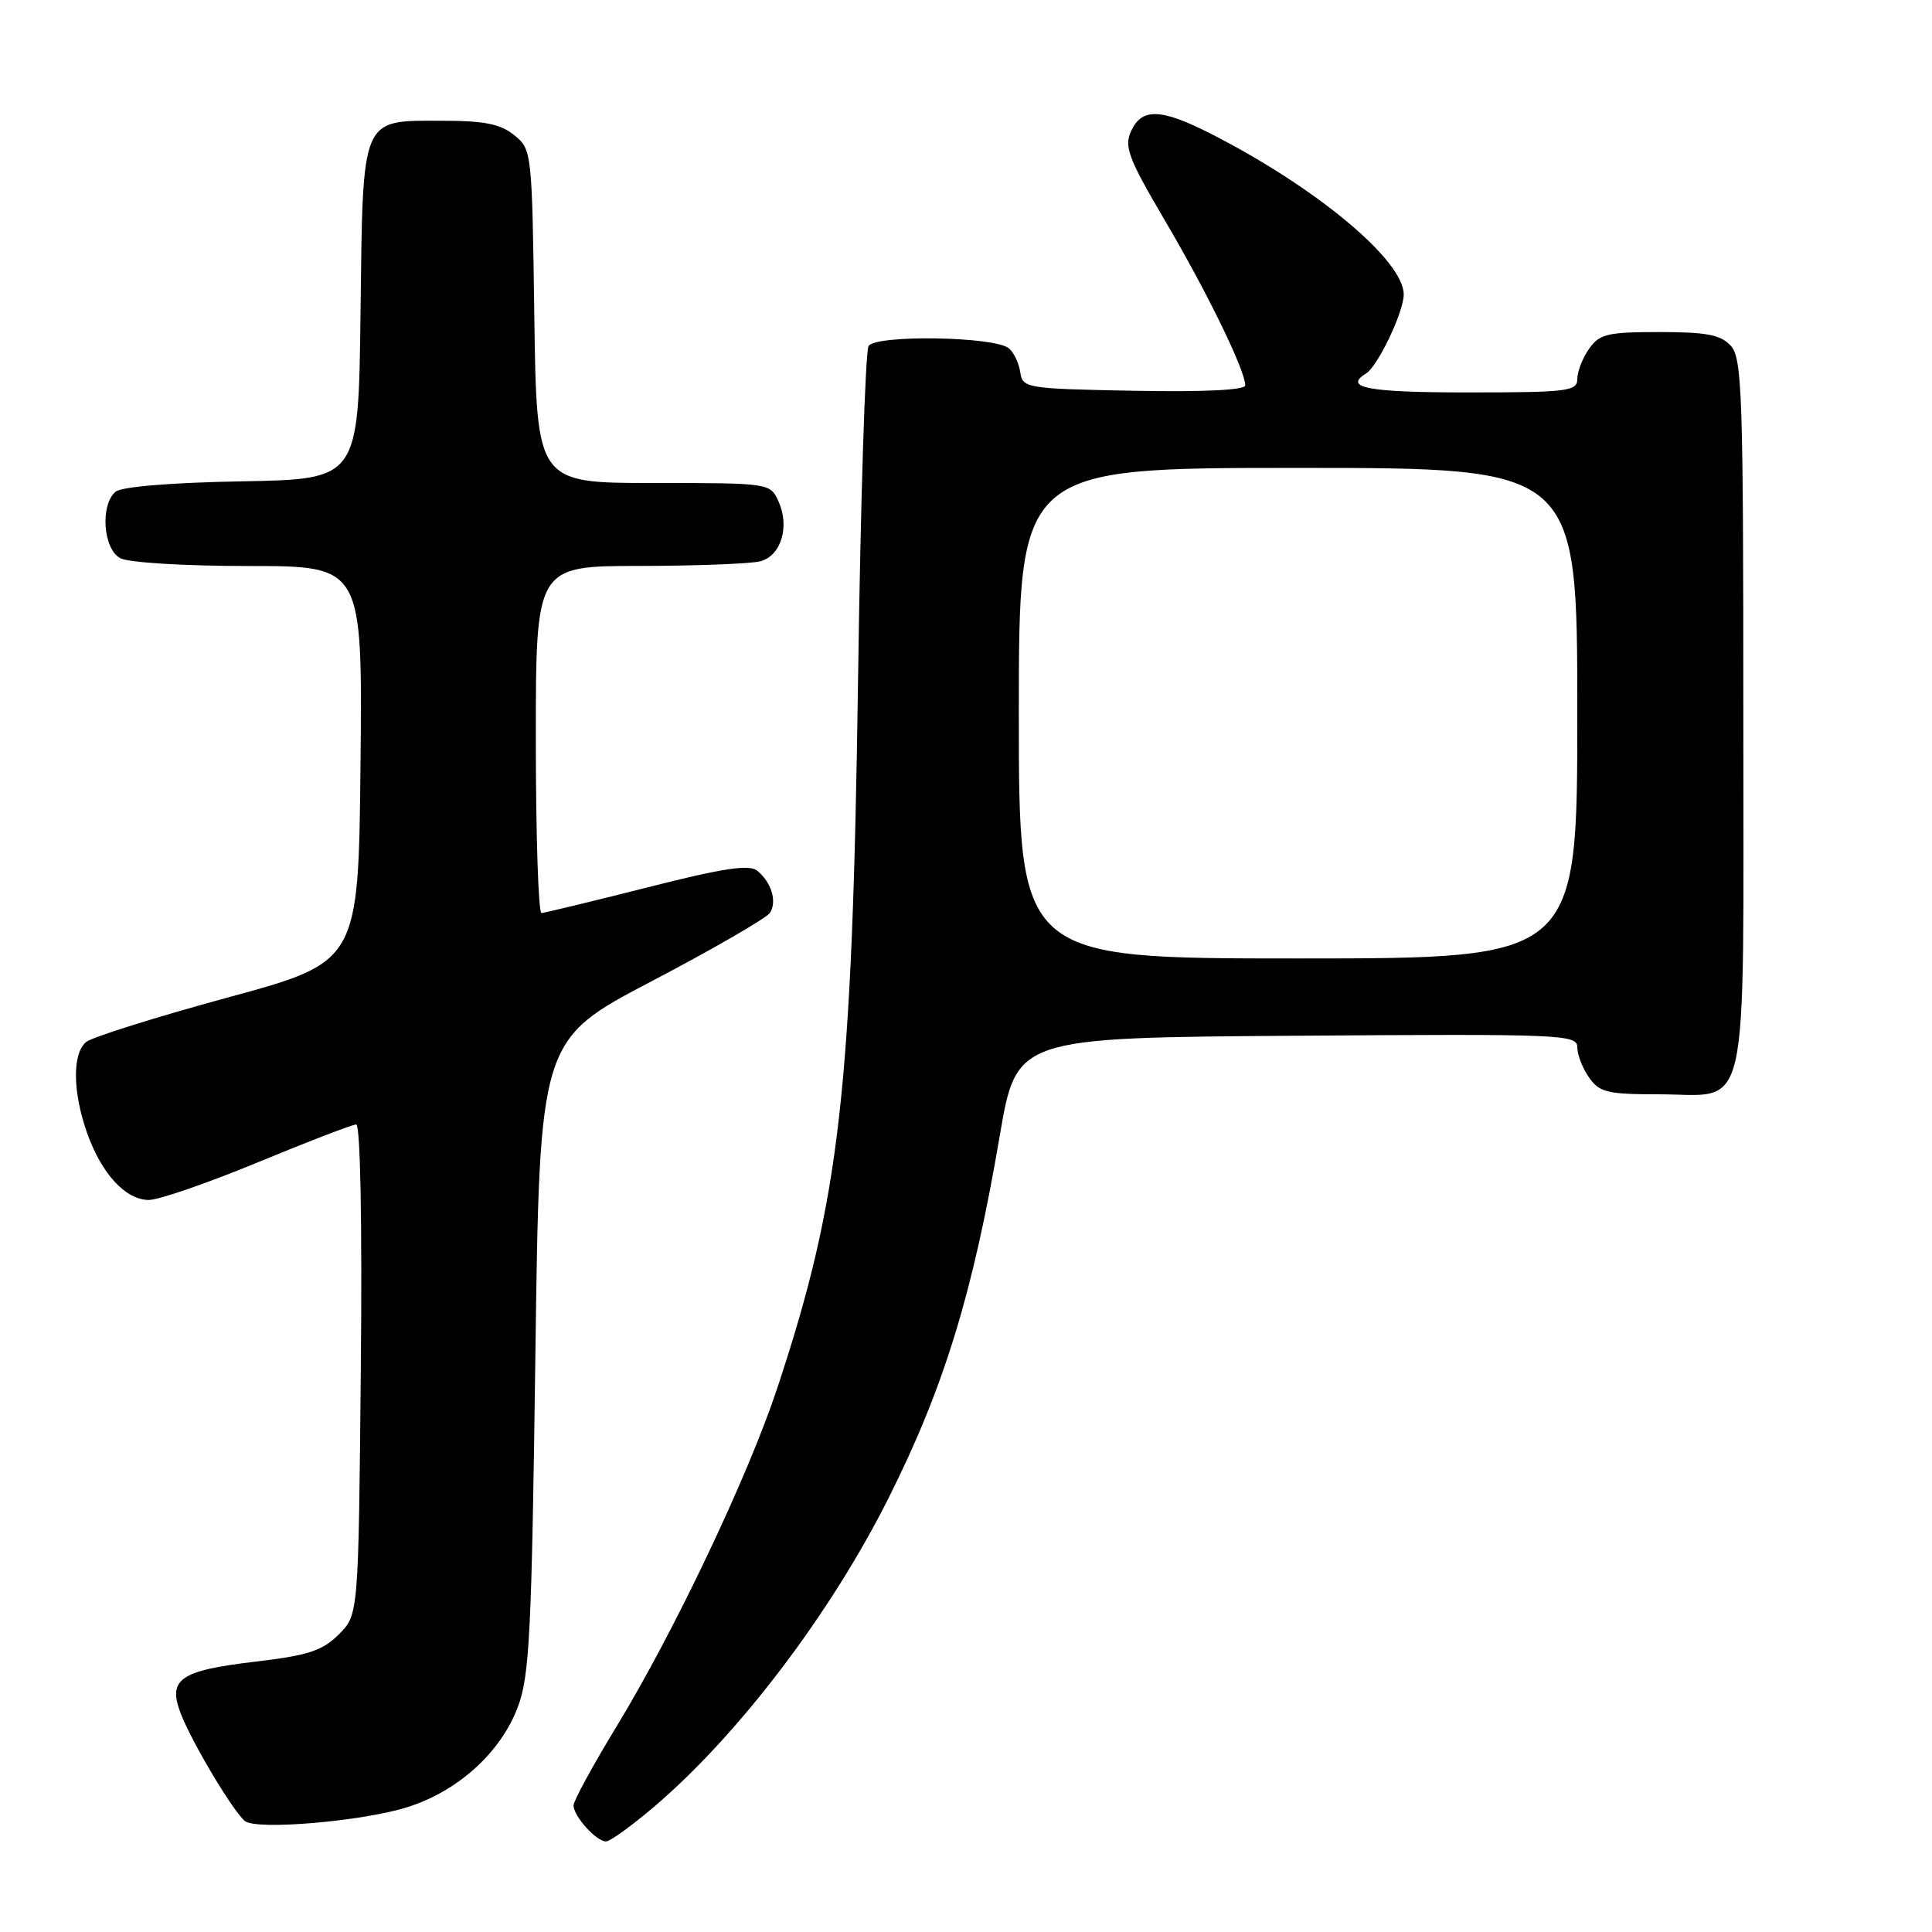 <?xml version="1.0" encoding="UTF-8" standalone="no"?>
<!DOCTYPE svg PUBLIC "-//W3C//DTD SVG 1.1//EN" "http://www.w3.org/Graphics/SVG/1.1/DTD/svg11.dtd" >
<svg xmlns="http://www.w3.org/2000/svg" xmlns:xlink="http://www.w3.org/1999/xlink" version="1.1" viewBox="0 0 256 256">
 <g >
 <path fill="currentColor"
d=" M 86.78 239.31 C 97.95 229.76 110.09 213.76 117.76 198.46 C 125.10 183.82 128.93 171.33 132.47 150.50 C 134.69 137.50 134.69 137.50 171.84 137.24 C 206.98 136.99 209.00 137.07 209.00 138.77 C 209.00 139.75 209.70 141.56 210.56 142.78 C 211.93 144.74 212.99 145.00 219.73 145.00 C 232.02 145.00 231.00 149.57 231.00 94.67 C 231.00 52.33 230.84 47.48 229.35 45.83 C 228.01 44.36 226.18 44.00 219.90 44.00 C 212.99 44.00 211.94 44.25 210.56 46.22 C 209.70 47.44 209.00 49.24 209.00 50.22 C 209.00 51.84 207.73 52.00 194.50 52.00 C 181.26 52.00 177.95 51.38 181.01 49.49 C 182.57 48.53 186.00 41.33 186.00 39.02 C 186.00 34.47 174.30 24.75 160.28 17.64 C 153.80 14.36 151.28 14.29 149.87 17.38 C 148.93 19.45 149.52 21.00 154.44 29.36 C 159.98 38.78 165.00 49.08 165.00 51.06 C 165.00 51.69 159.58 51.95 150.25 51.78 C 135.96 51.51 135.49 51.43 135.19 49.32 C 135.02 48.13 134.34 46.70 133.68 46.15 C 131.79 44.58 116.03 44.33 115.09 45.85 C 114.66 46.55 114.03 66.33 113.70 89.81 C 112.92 144.72 111.31 158.85 102.97 184.00 C 99.11 195.65 89.28 216.33 81.67 228.81 C 78.55 233.93 76.00 238.62 76.00 239.23 C 76.00 240.66 79.01 244.00 80.30 244.00 C 80.84 244.00 83.76 241.89 86.78 239.31 Z  M 53.81 239.51 C 60.57 237.44 66.33 232.27 68.61 226.20 C 70.17 222.08 70.45 216.38 70.94 179.65 C 71.50 137.79 71.50 137.79 86.38 130.00 C 94.56 125.71 101.61 121.63 102.04 120.94 C 102.98 119.41 102.21 116.90 100.33 115.37 C 99.27 114.51 95.79 115.04 85.72 117.60 C 78.45 119.44 72.16 120.96 71.75 120.98 C 71.34 120.99 71.00 110.65 71.00 98.00 C 71.00 75.00 71.00 75.00 84.75 74.99 C 92.31 74.98 99.52 74.70 100.76 74.37 C 103.51 73.63 104.67 69.76 103.15 66.43 C 102.05 64.01 101.98 64.00 86.58 64.00 C 71.11 64.00 71.11 64.00 70.80 41.91 C 70.50 20.07 70.47 19.80 68.14 17.91 C 66.30 16.42 64.17 16.00 58.54 16.00 C 47.75 16.00 48.09 15.19 47.77 41.56 C 47.50 63.50 47.50 63.50 32.07 63.78 C 22.77 63.94 16.12 64.49 15.32 65.15 C 13.25 66.87 13.66 72.75 15.93 73.96 C 17.02 74.55 24.47 75.00 32.95 75.00 C 48.03 75.00 48.03 75.00 47.77 101.23 C 47.50 127.46 47.50 127.46 30.16 132.18 C 20.63 134.78 12.19 137.43 11.41 138.07 C 9.57 139.61 9.62 144.66 11.53 150.10 C 13.46 155.54 16.64 159.00 19.73 159.00 C 21.04 159.00 27.55 156.75 34.20 154.00 C 40.84 151.25 46.69 149.00 47.20 149.00 C 47.75 149.00 48.00 162.04 47.81 181.48 C 47.50 213.96 47.50 213.96 44.89 216.57 C 42.72 218.73 40.84 219.35 33.89 220.17 C 23.75 221.37 22.16 222.49 24.00 227.18 C 25.51 231.03 30.96 240.13 32.47 241.31 C 34.02 242.52 47.76 241.36 53.81 239.51 Z  M 135.00 94.50 C 135.00 62.00 135.00 62.00 172.00 62.00 C 209.00 62.00 209.00 62.00 209.00 94.50 C 209.00 127.00 209.00 127.00 172.00 127.00 C 135.00 127.00 135.00 127.00 135.00 94.50 Z "/>
</g>
</svg>